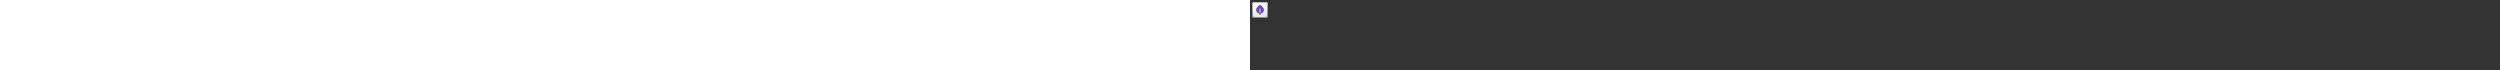 ﻿<?xml version="1.0" encoding="utf-8"?><svg xmlns="http://www.w3.org/2000/svg" width="100%" height="70" fill="currentColor" preserveAspectRatio="xMidYMid meet"><rect width="100%" height="100%" fill="#333333" stroke="none"/><path fill="url(#icon-80fba4168f94dabc__icon-1e008fe1e96840e9__a)" d="M2 4.5A2.5 2.5 0 0 1 4.5 2h11A2.5 2.5 0 0 1 18 4.5v11a2.5 2.5 0 0 1-2.5 2.5h-11A2.5 2.5 0 0 1 2 15.5v-11Z" /><path fill="url(#icon-076e884823d35a7e__icon-3bd0ea47c14e40e5__b)" fill-opacity=".2" d="M2 4.5A2.5 2.5 0 0 1 4.5 2h11A2.5 2.5 0 0 1 18 4.5v11a2.5 2.5 0 0 1-2.5 2.5h-11A2.5 2.5 0 0 1 2 15.5v-11Z" /><path fill="url(#icon-f7e78919c09e8b43__icon-0bd602d2c766021d__c)" fill-rule="evenodd" d="M15.5 3h-11A1.5 1.5 0 0 0 3 4.5v11A1.5 1.5 0 0 0 4.5 17h11a1.5 1.5 0 0 0 1.5-1.5v-11A1.5 1.5 0 0 0 15.5 3Zm-11-1A2.5 2.5 0 0 0 2 4.5v11A2.5 2.5 0 0 0 4.5 18h11a2.5 2.5 0 0 0 2.5-2.5v-11A2.5 2.5 0 0 0 15.5 2h-11Z" clip-rule="evenodd" /><path fill="url(#icon-b3fddb46a747dea4__icon-ef17bccfa0a79139__d)" fill-rule="evenodd" d="M8.922 5.474a1.5 1.5 0 0 1 2.157 0l1.17 1.21c.716.741 1.622 1.743 1.622 3.028 0 2.028-1.463 3.675-3.371 3.923v.88a.5.5 0 0 1-1 0v-.88c-1.908-.248-3.37-1.896-3.37-3.923 0-1.285.906-2.287 1.623-3.028l1.169-1.21Zm.578 7.149v-3.5a.5.5 0 1 1 1 0v3.5a2.85 2.85 0 0 1-1 0Z" clip-rule="evenodd" /><defs><linearGradient id="icon-80fba4168f94dabc__icon-1e008fe1e96840e9__a" x1="6.444" x2="8.468" y1="2" y2="18.192" gradientUnits="userSpaceOnUse"><stop stop-color="#fff" /><stop offset="1" stop-color="#EBEBEB" /></linearGradient><linearGradient id="icon-f7e78919c09e8b43__icon-0bd602d2c766021d__c" x1="7.167" x2="9.321" y1="2" y2="18.157" gradientUnits="userSpaceOnUse"><stop stop-color="#BBB" /><stop offset="1" stop-color="#888" /></linearGradient><linearGradient id="icon-b3fddb46a747dea4__icon-ef17bccfa0a79139__d" x1="6.13" x2="15.81" y1="5.017" y2="12.511" gradientUnits="userSpaceOnUse"><stop stop-color="#7751B8" /><stop offset="1" stop-color="#5A409C" /></linearGradient><radialGradient id="icon-076e884823d35a7e__icon-3bd0ea47c14e40e5__b" cx="0" cy="0" r="1" gradientTransform="rotate(56.31 -2.206 9.727) scale(15.223 13.174)" gradientUnits="userSpaceOnUse"><stop offset=".177" stop-color="#fff" /><stop offset="1" stop-color="#B8B8B8" /></radialGradient></defs></svg>